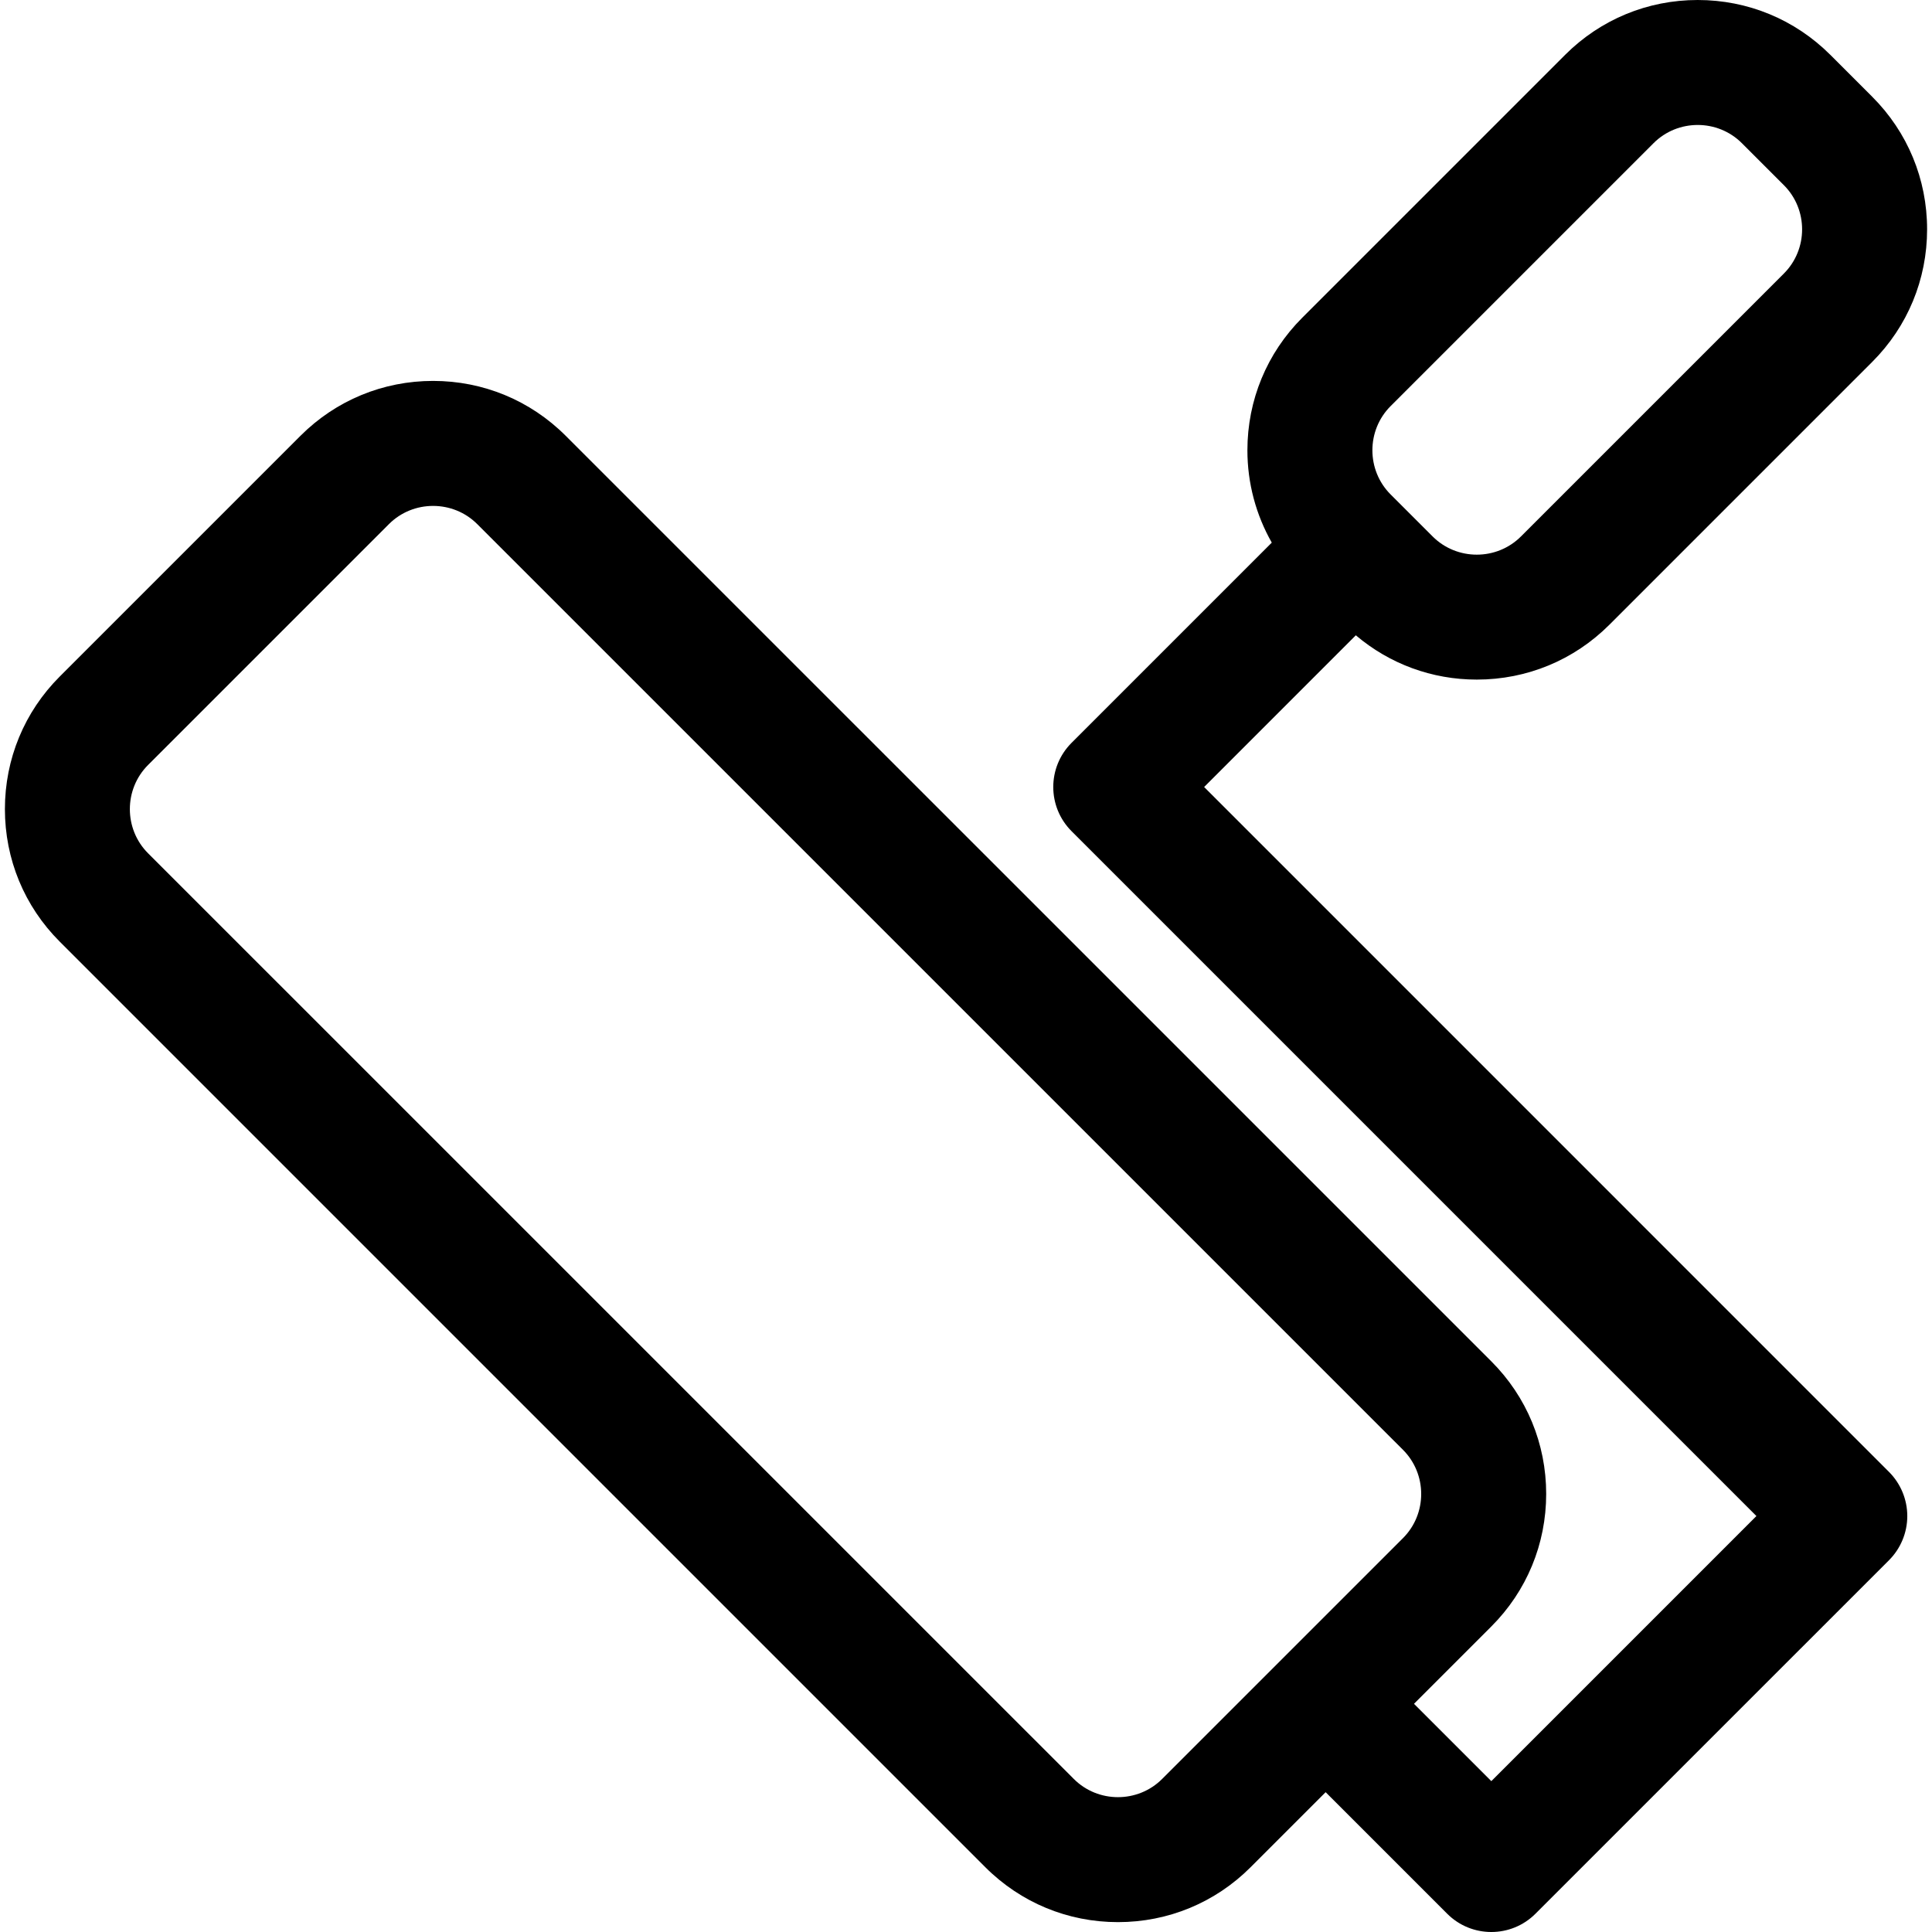 <?xml version="1.0" encoding="iso-8859-1"?>
<!-- Generator: Adobe Illustrator 16.0.0, SVG Export Plug-In . SVG Version: 6.00 Build 0)  -->
<!DOCTYPE svg PUBLIC "-//W3C//DTD SVG 1.1//EN" "http://www.w3.org/Graphics/SVG/1.1/DTD/svg11.dtd">
<svg version="1.1" id="Capa_1" xmlns="http://www.w3.org/2000/svg" xmlns:xlink="http://www.w3.org/1999/xlink" x="0px" y="0px"
	 width="615.123px" height="615.123px" viewBox="0 0 615.123 615.123" style="enable-background:new 0 0 615.123 615.123;"
	 xml:space="preserve">
<g>
	<path d="M383.38,250.573l48.295-48.304c10.763,9.122,24.241,14.105,38.516,14.105c15.956,0,30.937-6.197,42.196-17.447
		l83.718-83.717c11.25-11.25,17.457-26.241,17.457-42.197c0-15.976-6.217-30.956-17.478-42.216l-13.35-13.35
		C571.465,6.197,556.483,0,540.528,0c-15.956,0-30.937,6.197-42.196,17.447l-83.717,83.717
		c-11.251,11.25-17.458,26.241-17.458,42.197c0,10.484,2.726,20.531,7.759,29.404l-63.742,63.743c-7.77,7.769-7.77,20.362,0,28.131
		L559.22,482.685l-84.403,84.403l-24.62-24.62l24.63-24.63c11.25-11.25,17.457-26.24,17.457-42.196
		c0-15.966-6.207-30.946-17.467-42.206l-294.72-294.7c-11.27-11.26-26.251-17.458-42.207-17.458
		c-15.945,0-30.936,6.197-42.196,17.448l-76.684,76.684C7.759,226.66,1.562,241.65,1.562,257.606s6.197,30.946,17.467,42.207
		l294.71,294.71c11.27,11.26,26.251,17.457,42.206,17.457c15.956,0,30.937-6.197,42.196-17.447l23.924-23.924l38.686,38.686
		c3.889,3.89,8.972,5.829,14.065,5.829c5.093,0,10.176-1.939,14.065-5.829L601.426,496.76c3.73-3.73,5.829-8.793,5.829-14.065
		s-2.099-10.335-5.829-14.065L383.38,250.573z M442.756,129.295l83.707-83.707c3.869-3.87,8.962-5.799,14.065-5.799
		c5.103,0,10.196,1.93,14.065,5.799l13.369,13.369c7.739,7.729,7.739,20.402,0,28.131l-83.707,83.707
		c-3.869,3.87-8.962,5.799-14.065,5.799c-5.103,0-10.196-1.93-14.065-5.799l-13.369-13.369
		C435.017,149.697,435.017,137.024,442.756,129.295z M370.011,566.392c-3.869,3.869-8.962,5.799-14.065,5.799
		c-5.103,0-10.196-1.93-14.065-5.799L47.15,271.682c-7.739-7.729-7.739-20.402,0-28.131l76.674-76.674
		c3.87-3.87,8.962-5.799,14.065-5.799s10.196,1.93,14.065,5.799l294.729,294.719c7.739,7.729,7.739,20.402,0,28.132L370.011,566.392
		z"/>
</g>
<g>
</g>
<g>
</g>
<g>
</g>
<g>
</g>
<g>
</g>
<g>
</g>
<g>
</g>
<g>
</g>
<g>
</g>
<g>
</g>
<g>
</g>
<g>
</g>
<g>
</g>
<g>
</g>
<g>
</g>
</svg>
